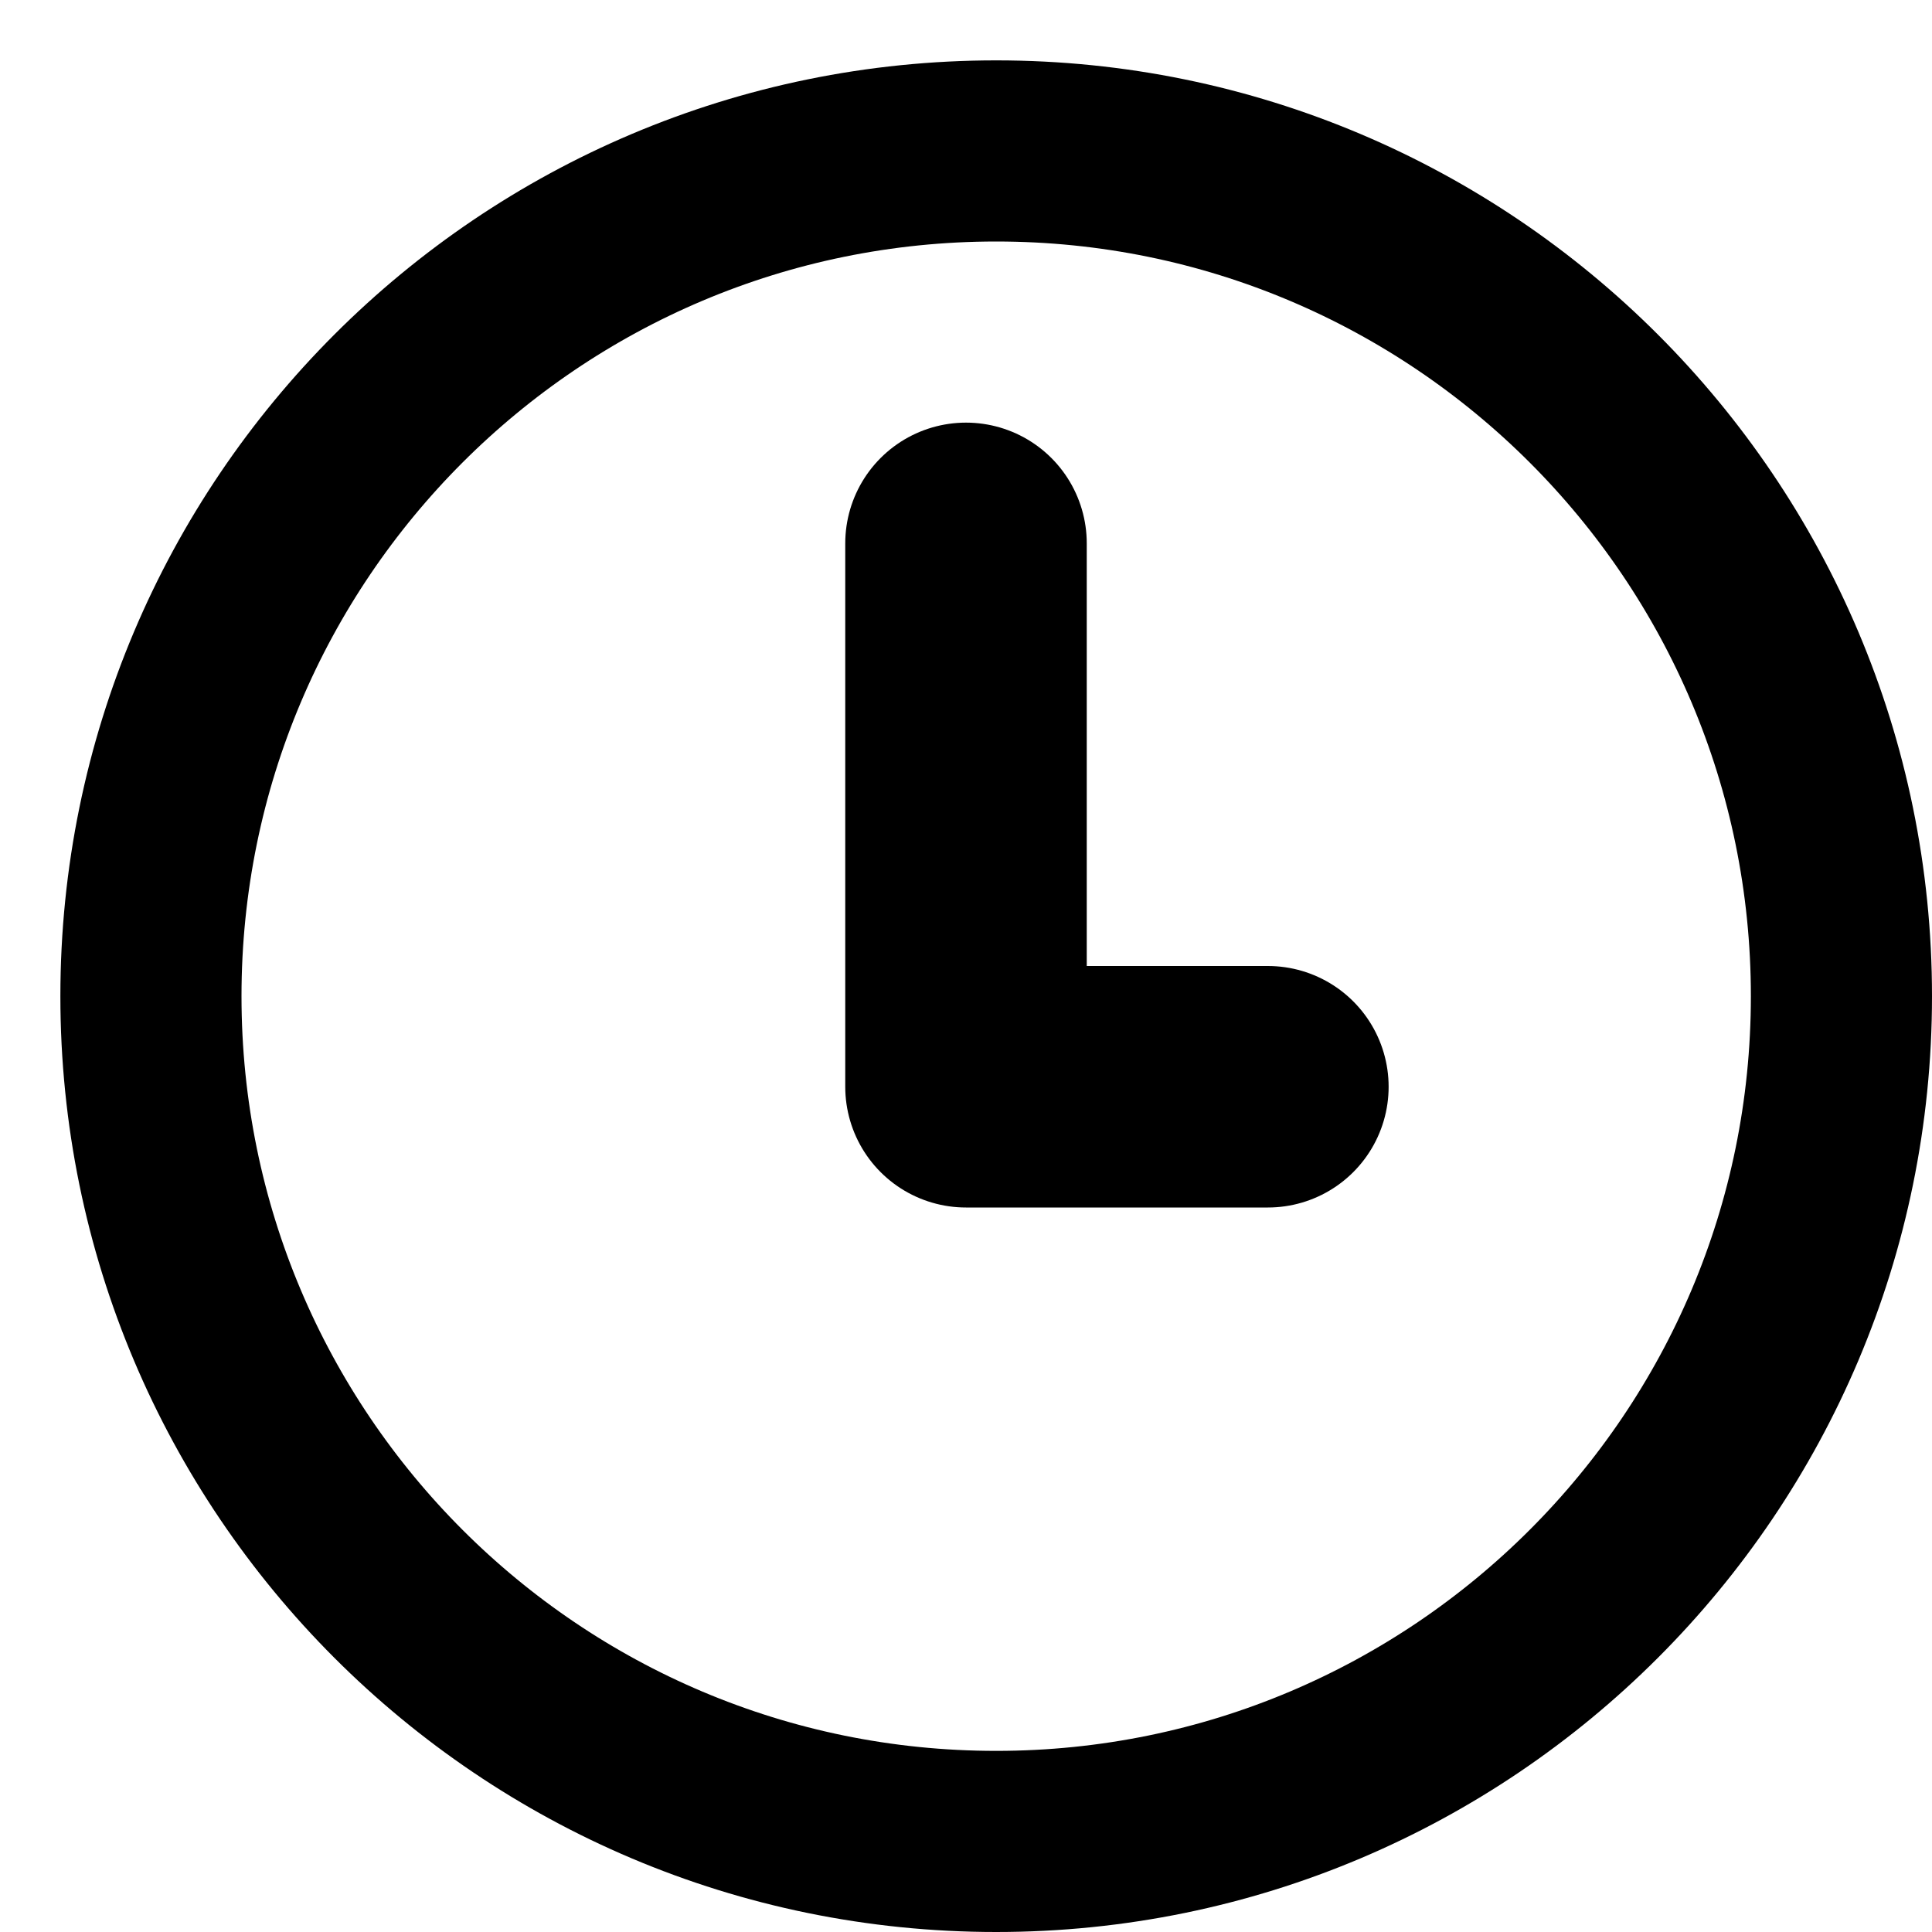 <?xml version='1.0' encoding='UTF-8' standalone='no'?>
<svg xmlns:svg='http://www.w3.org/2000/svg' xmlns='http://www.w3.org/2000/svg' version='1.1' id='svg5326' height='64px' width='64px'>
  <g id='layer1'>
    <path id='path2382' d='M 61,33 C 61,48.46 48.46,61 33,61 17.53,61 5,48.46 5,33 5,17.54 17.53,5 33,5 48.46,5 61,17.54 61,33 z' style='fill:none;stroke:#000000;stroke-width:6;stroke-linecap:round;stroke-linejoin:round;stroke-miterlimit:4;stroke-opacity:1;stroke-dashoffset:0'/>
    <path id='rect3177' d='M 32,18 32,36 42,36' style='fill:none;stroke:#000000;stroke-width:8;stroke-linecap:round;stroke-linejoin:round;stroke-miterlimit:4;stroke-opacity:1;stroke-dasharray:none;stroke-dashoffset:0'/>
  </g>
</svg>